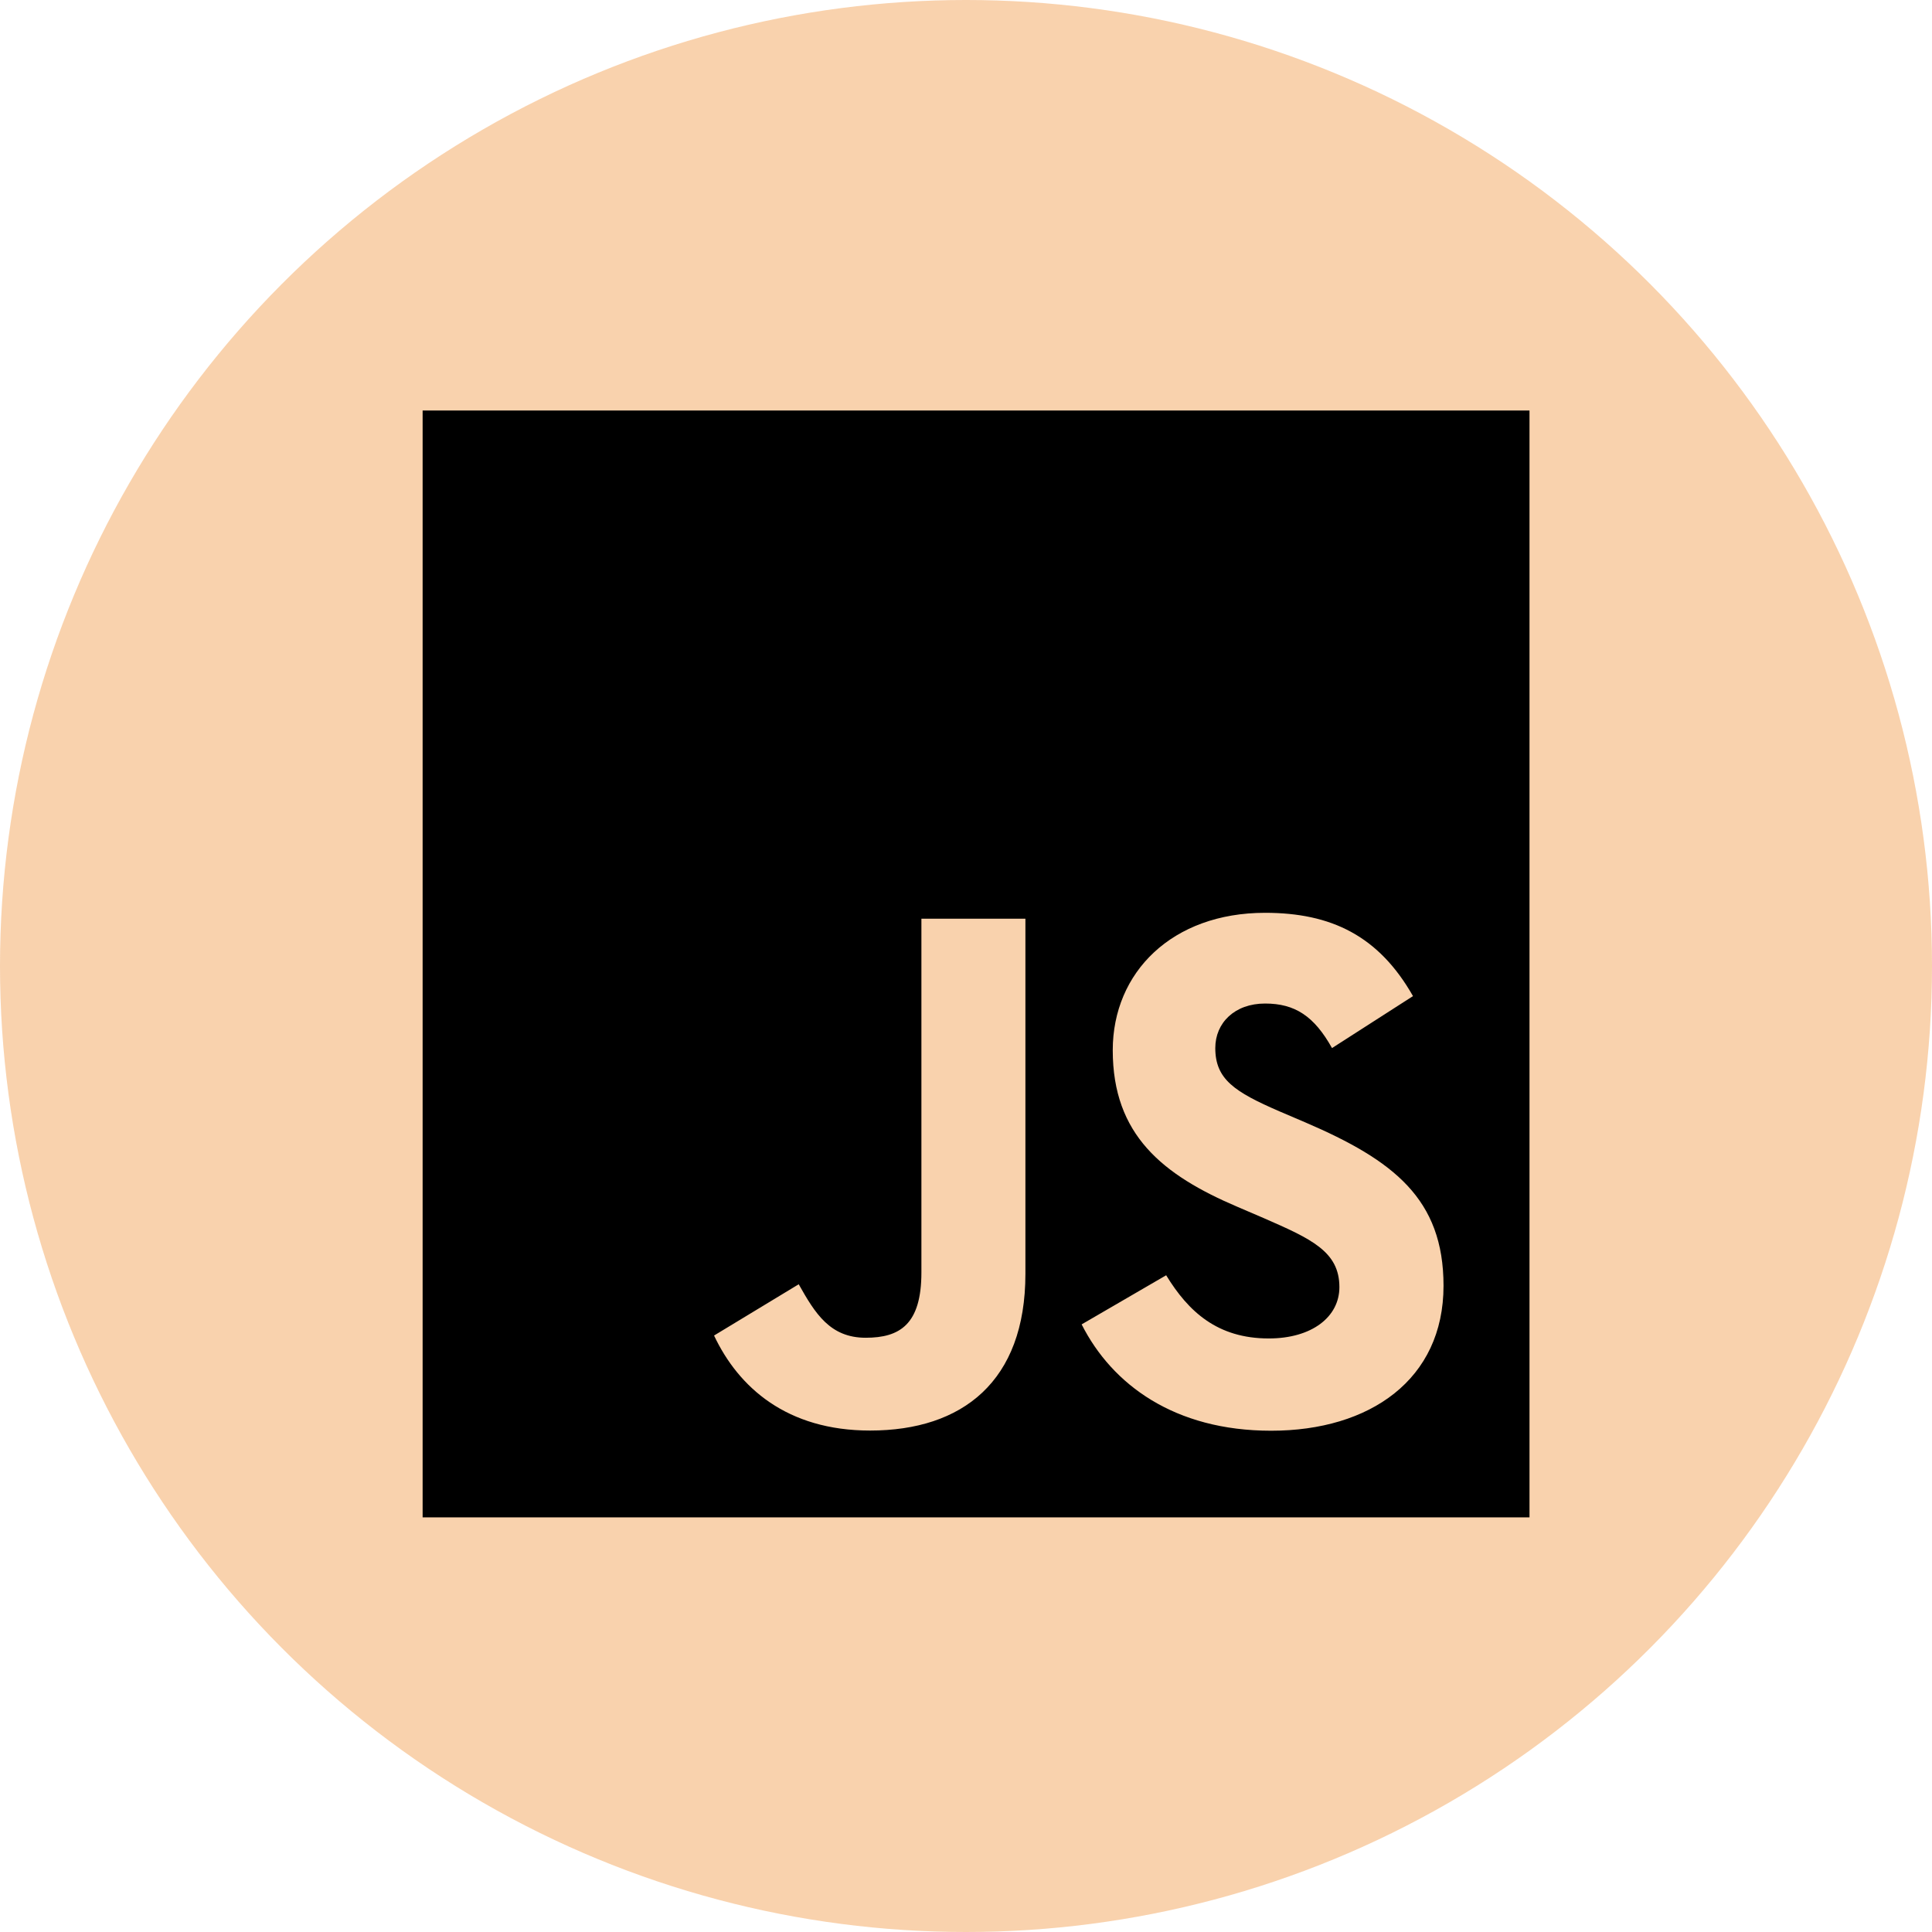 <svg width="96" height="96" viewBox="0 0 96 96" fill="none" xmlns="http://www.w3.org/2000/svg">
<circle opacity="0.35" cx="48" cy="48" r="48" fill="#ED7E14"/>
<g clip-path="url(#clip0_1_2694)">
<path fill-rule="evenodd" clip-rule="evenodd" d="M21 20.398H76V75.398H21V20.398ZM63.045 66.507C60.495 66.507 59.053 65.178 57.946 63.367L53.746 65.808C55.263 68.805 58.363 71.092 63.164 71.092C68.073 71.092 71.728 68.544 71.728 63.89C71.728 59.575 69.249 57.656 64.858 55.77L63.565 55.218C61.347 54.255 60.387 53.63 60.387 52.078C60.387 50.825 61.349 49.865 62.862 49.865C64.345 49.865 65.3 50.49 66.187 52.078L70.211 49.496C68.508 46.501 66.148 45.357 62.862 45.357C58.246 45.357 55.292 48.309 55.292 52.186C55.292 56.391 57.767 58.383 61.498 59.971L62.791 60.526C65.149 61.557 66.554 62.185 66.554 63.956C66.554 65.437 65.186 66.507 63.045 66.507ZM43.016 66.472C41.24 66.472 40.5 65.258 39.688 63.814L35.481 66.362C36.7 68.943 39.097 71.083 43.234 71.083C47.815 71.083 50.952 68.647 50.952 63.296V45.65H45.784V63.227C45.784 65.81 44.712 66.472 43.014 66.472H43.016Z" fill="black"/>
</g>
<defs>
<clipPath id="clip0_1_2694">
<rect width="55" height="55" fill="white" transform="translate(21 20.398)"/>
</clipPath>
</defs>
</svg>

